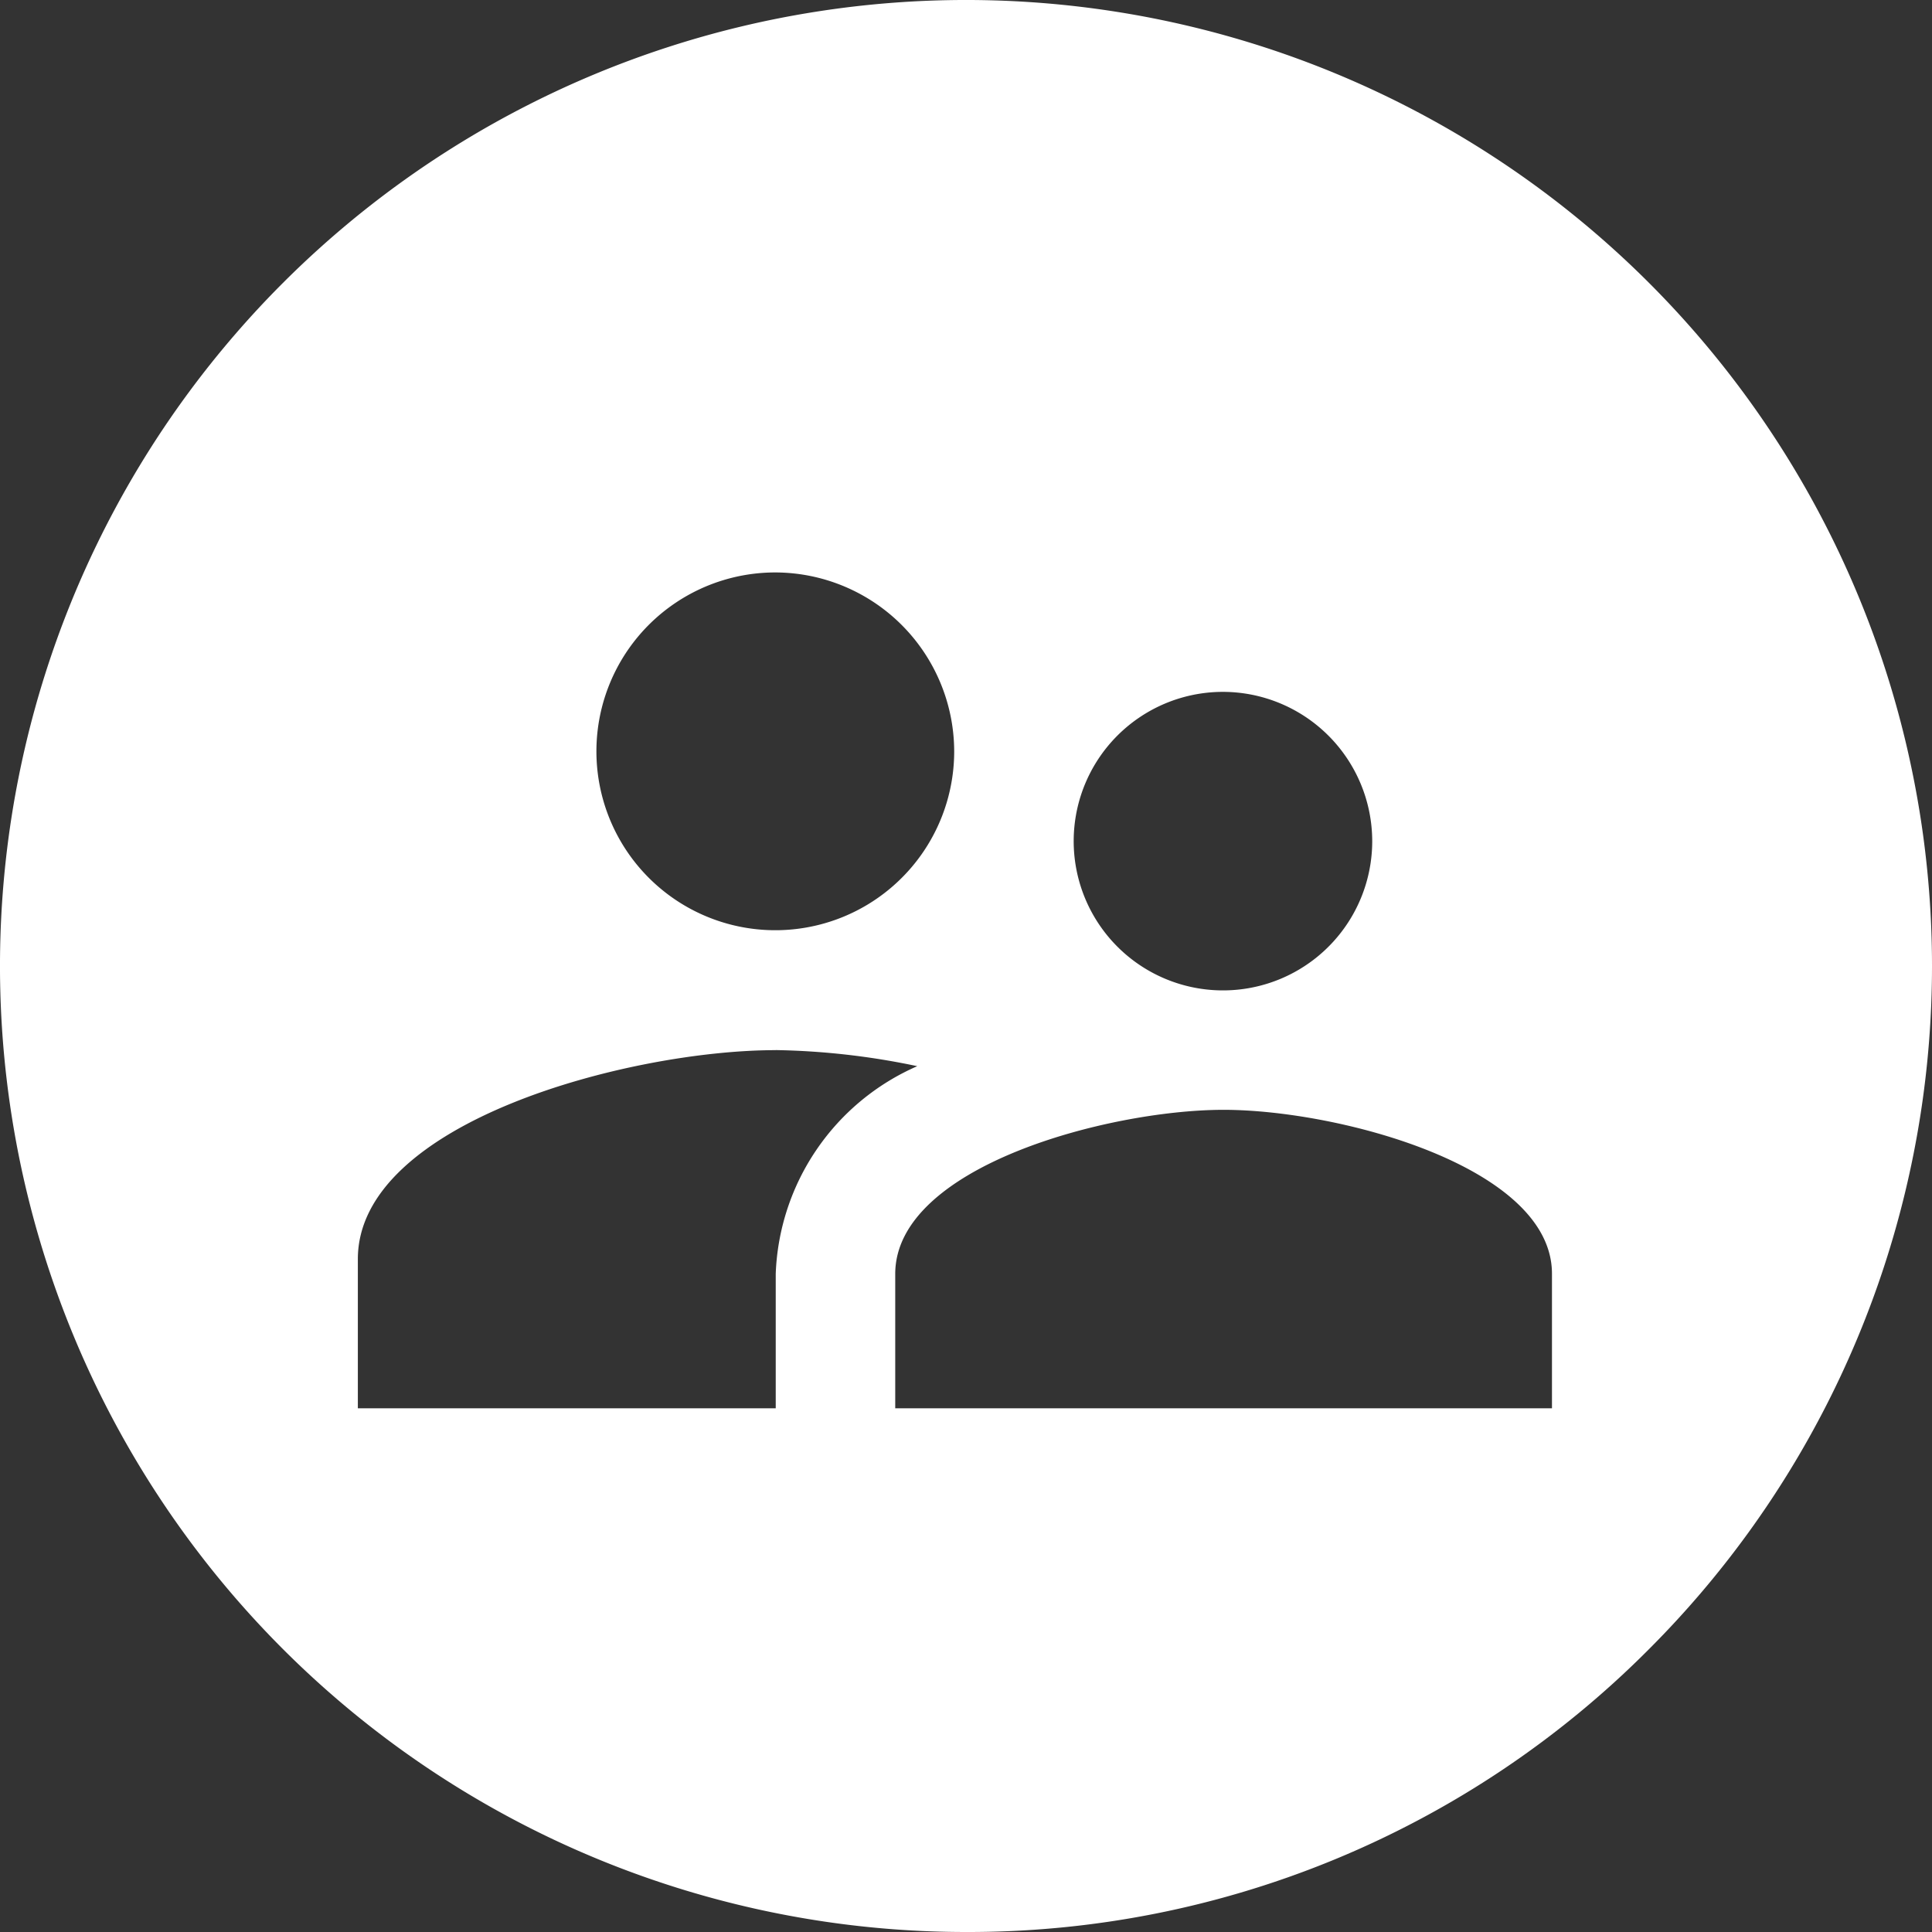 <svg xmlns="http://www.w3.org/2000/svg" width="27" height="27" viewBox="0 0 27 27">
  <rect x="0" y="0" width="27" height="27" fill="#333333" stroke="none"/>
  <path id="Exclusion_2" data-name="Exclusion 2" d="M13.5,27A13.5,13.5,0,0,1,3.954,3.954,13.5,13.5,0,1,1,23.046,23.046,13.412,13.412,0,0,1,13.5,27Zm3.6-11.49c-1.6,0-4.589.788-4.589,2.294v1.877h9.178V17.8C21.688,16.3,18.7,15.51,17.1,15.51Zm-6.259-.834c-2.038,0-5.84,1-5.84,2.92v2.085h5.84V17.8a3.3,3.3,0,0,1,1.978-2.9A10.332,10.332,0,0,0,10.84,14.675ZM17.1,9.669a2.086,2.086,0,1,0,2.077,2.086A2.089,2.089,0,0,0,17.1,9.669ZM10.84,8a2.5,2.5,0,1,0,2.495,2.5A2.506,2.506,0,0,0,10.84,8Z" fill="#fff"/>
</svg>

